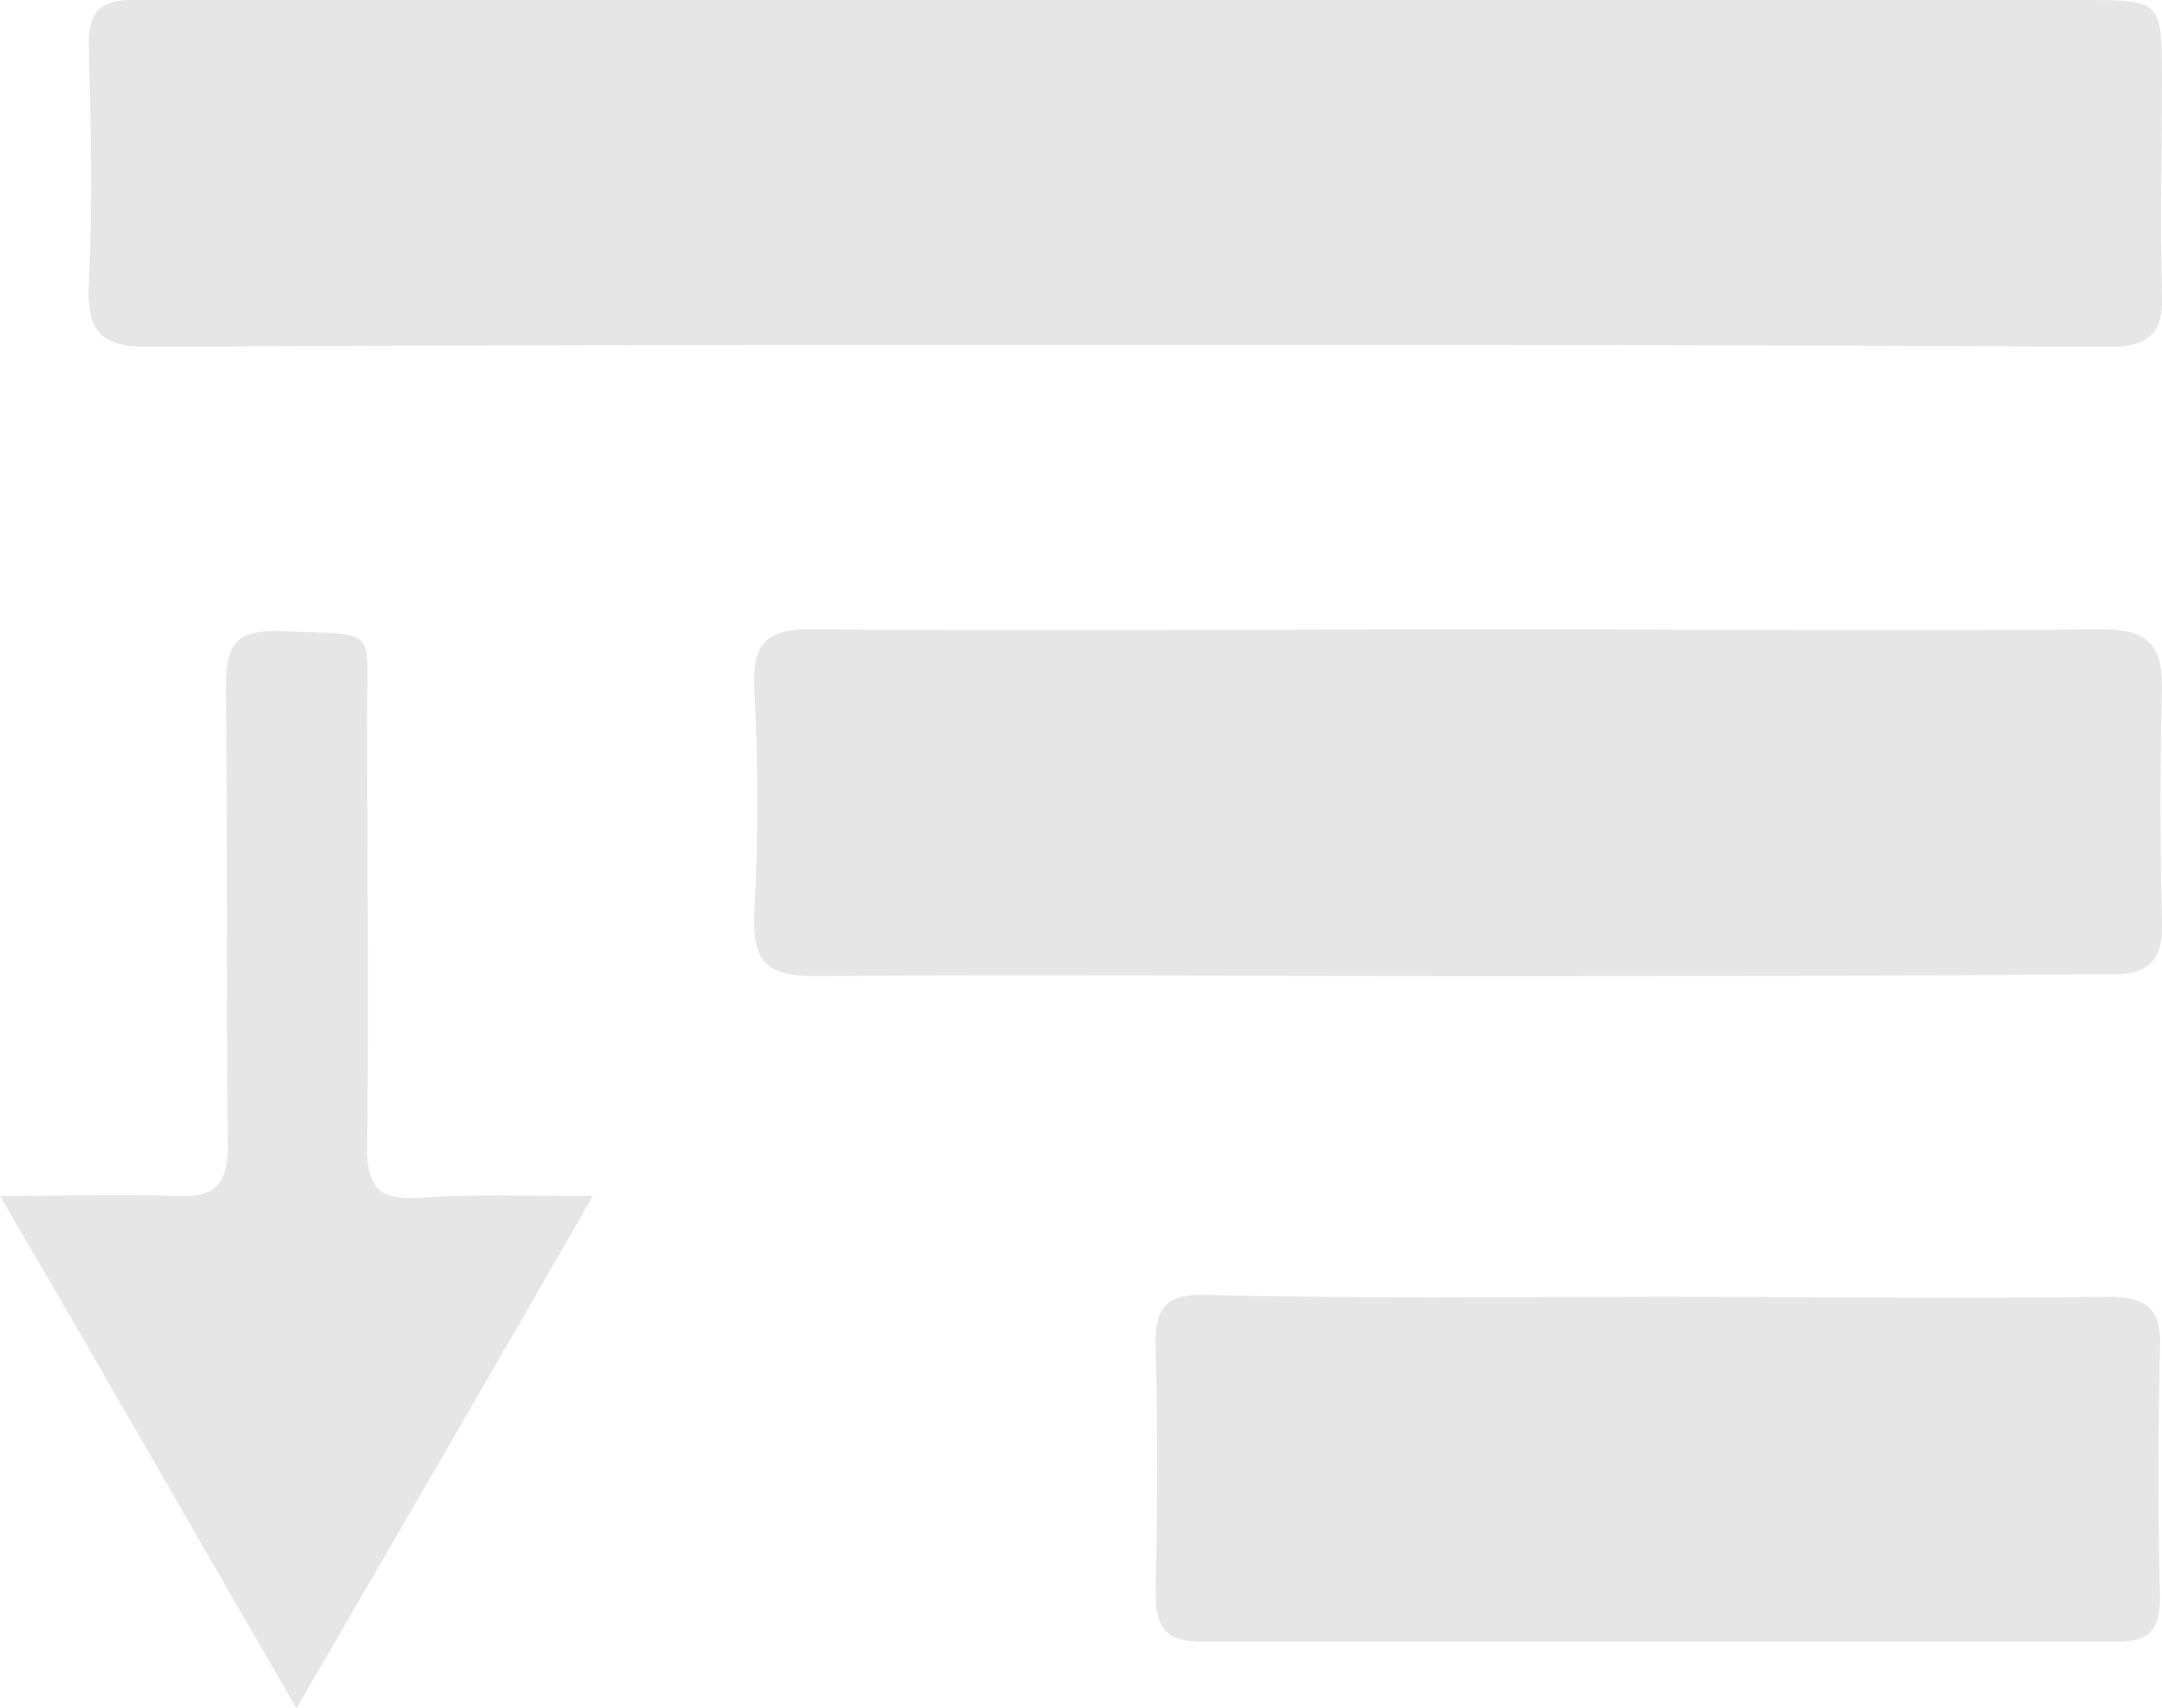 <?xml version="1.0" encoding="utf-8"?>
<!-- Generator: Adobe Illustrator 19.2.1, SVG Export Plug-In . SVG Version: 6.00 Build 0)  -->
<!DOCTYPE svg PUBLIC "-//W3C//DTD SVG 1.1//EN" "http://www.w3.org/Graphics/SVG/1.1/DTD/svg11.dtd">
<svg version="1.1" id="Layer_1" xmlns="http://www.w3.org/2000/svg" xmlns:xlink="http://www.w3.org/1999/xlink" x="0px" y="0px"
	 viewBox="0 0 107.2 84.7" style="enable-background:new 0 0 107.2 84.7;" xml:space="preserve">
<style type="text/css">
	.st0{fill:#E6E6E6;}
</style>
<path class="st0" d="M55.7,17.1c-16.1,0-32.2,0-48.2,0.1c-2.4,0-3.2-0.6-3.1-3.1c0.2-4,0.1-8,0-12C4.4,0.6,5,0,6.5,0
	c0.7,0,1.3,0,2,0C40,0,71.6,0,103.2,0c4,0,4,0,4,4c0,3.5-0.1,7,0,10.5c0.1,2.1-0.7,2.7-2.7,2.7C88.2,17.1,72,17.1,55.7,17.1z"/>
<path class="st0" d="M72.2,48.4c-10.6,0-21.1-0.1-31.7,0c-2.4,0-3.2-0.6-3.1-3.1c0.2-3.7,0.2-7.5,0-11.2c-0.1-2.2,0.6-2.9,2.8-2.9
	c11.4,0.1,22.8,0,34.2,0c9.9,0,19.8,0.1,29.7,0c2.3,0,3.1,0.6,3.1,2.9c-0.1,3.8-0.1,7.7,0,11.5c0.1,2.1-0.7,2.8-2.8,2.7
	C93.7,48.4,83,48.4,72.2,48.4z"/>
<path class="st0" d="M82.3,64.3c7.4,0,14.8,0.1,22.2,0c2.1,0,2.7,0.7,2.6,2.7c-0.1,4.1-0.1,8.2,0,12.2c0,1.6-0.5,2.2-2.1,2.2
	c-15.1,0-30.3,0-45.4,0c-1.7,0-2.3-0.6-2.3-2.4c0.1-4.2,0.1-8.3,0-12.5c0-1.7,0.6-2.3,2.3-2.3C67.2,64.4,74.8,64.3,82.3,64.3z"/>
<path class="st0" d="M29.4,59.3c-5,8.7-9.7,16.8-14.7,25.4C9.7,76.1,5.1,68,0,59.3c3.4,0,6-0.1,8.7,0c1.9,0.1,2.6-0.5,2.6-2.5
	c-0.1-7.6,0-15.2-0.1-22.7c0-2.2,0.5-2.9,2.8-2.8c4.8,0.2,4.2-0.3,4.2,4.1c0,7.2,0.1,14.3,0,21.5c0,1.8,0.5,2.6,2.4,2.5
	C23.2,59.2,26,59.3,29.4,59.3z"/>
</svg>
